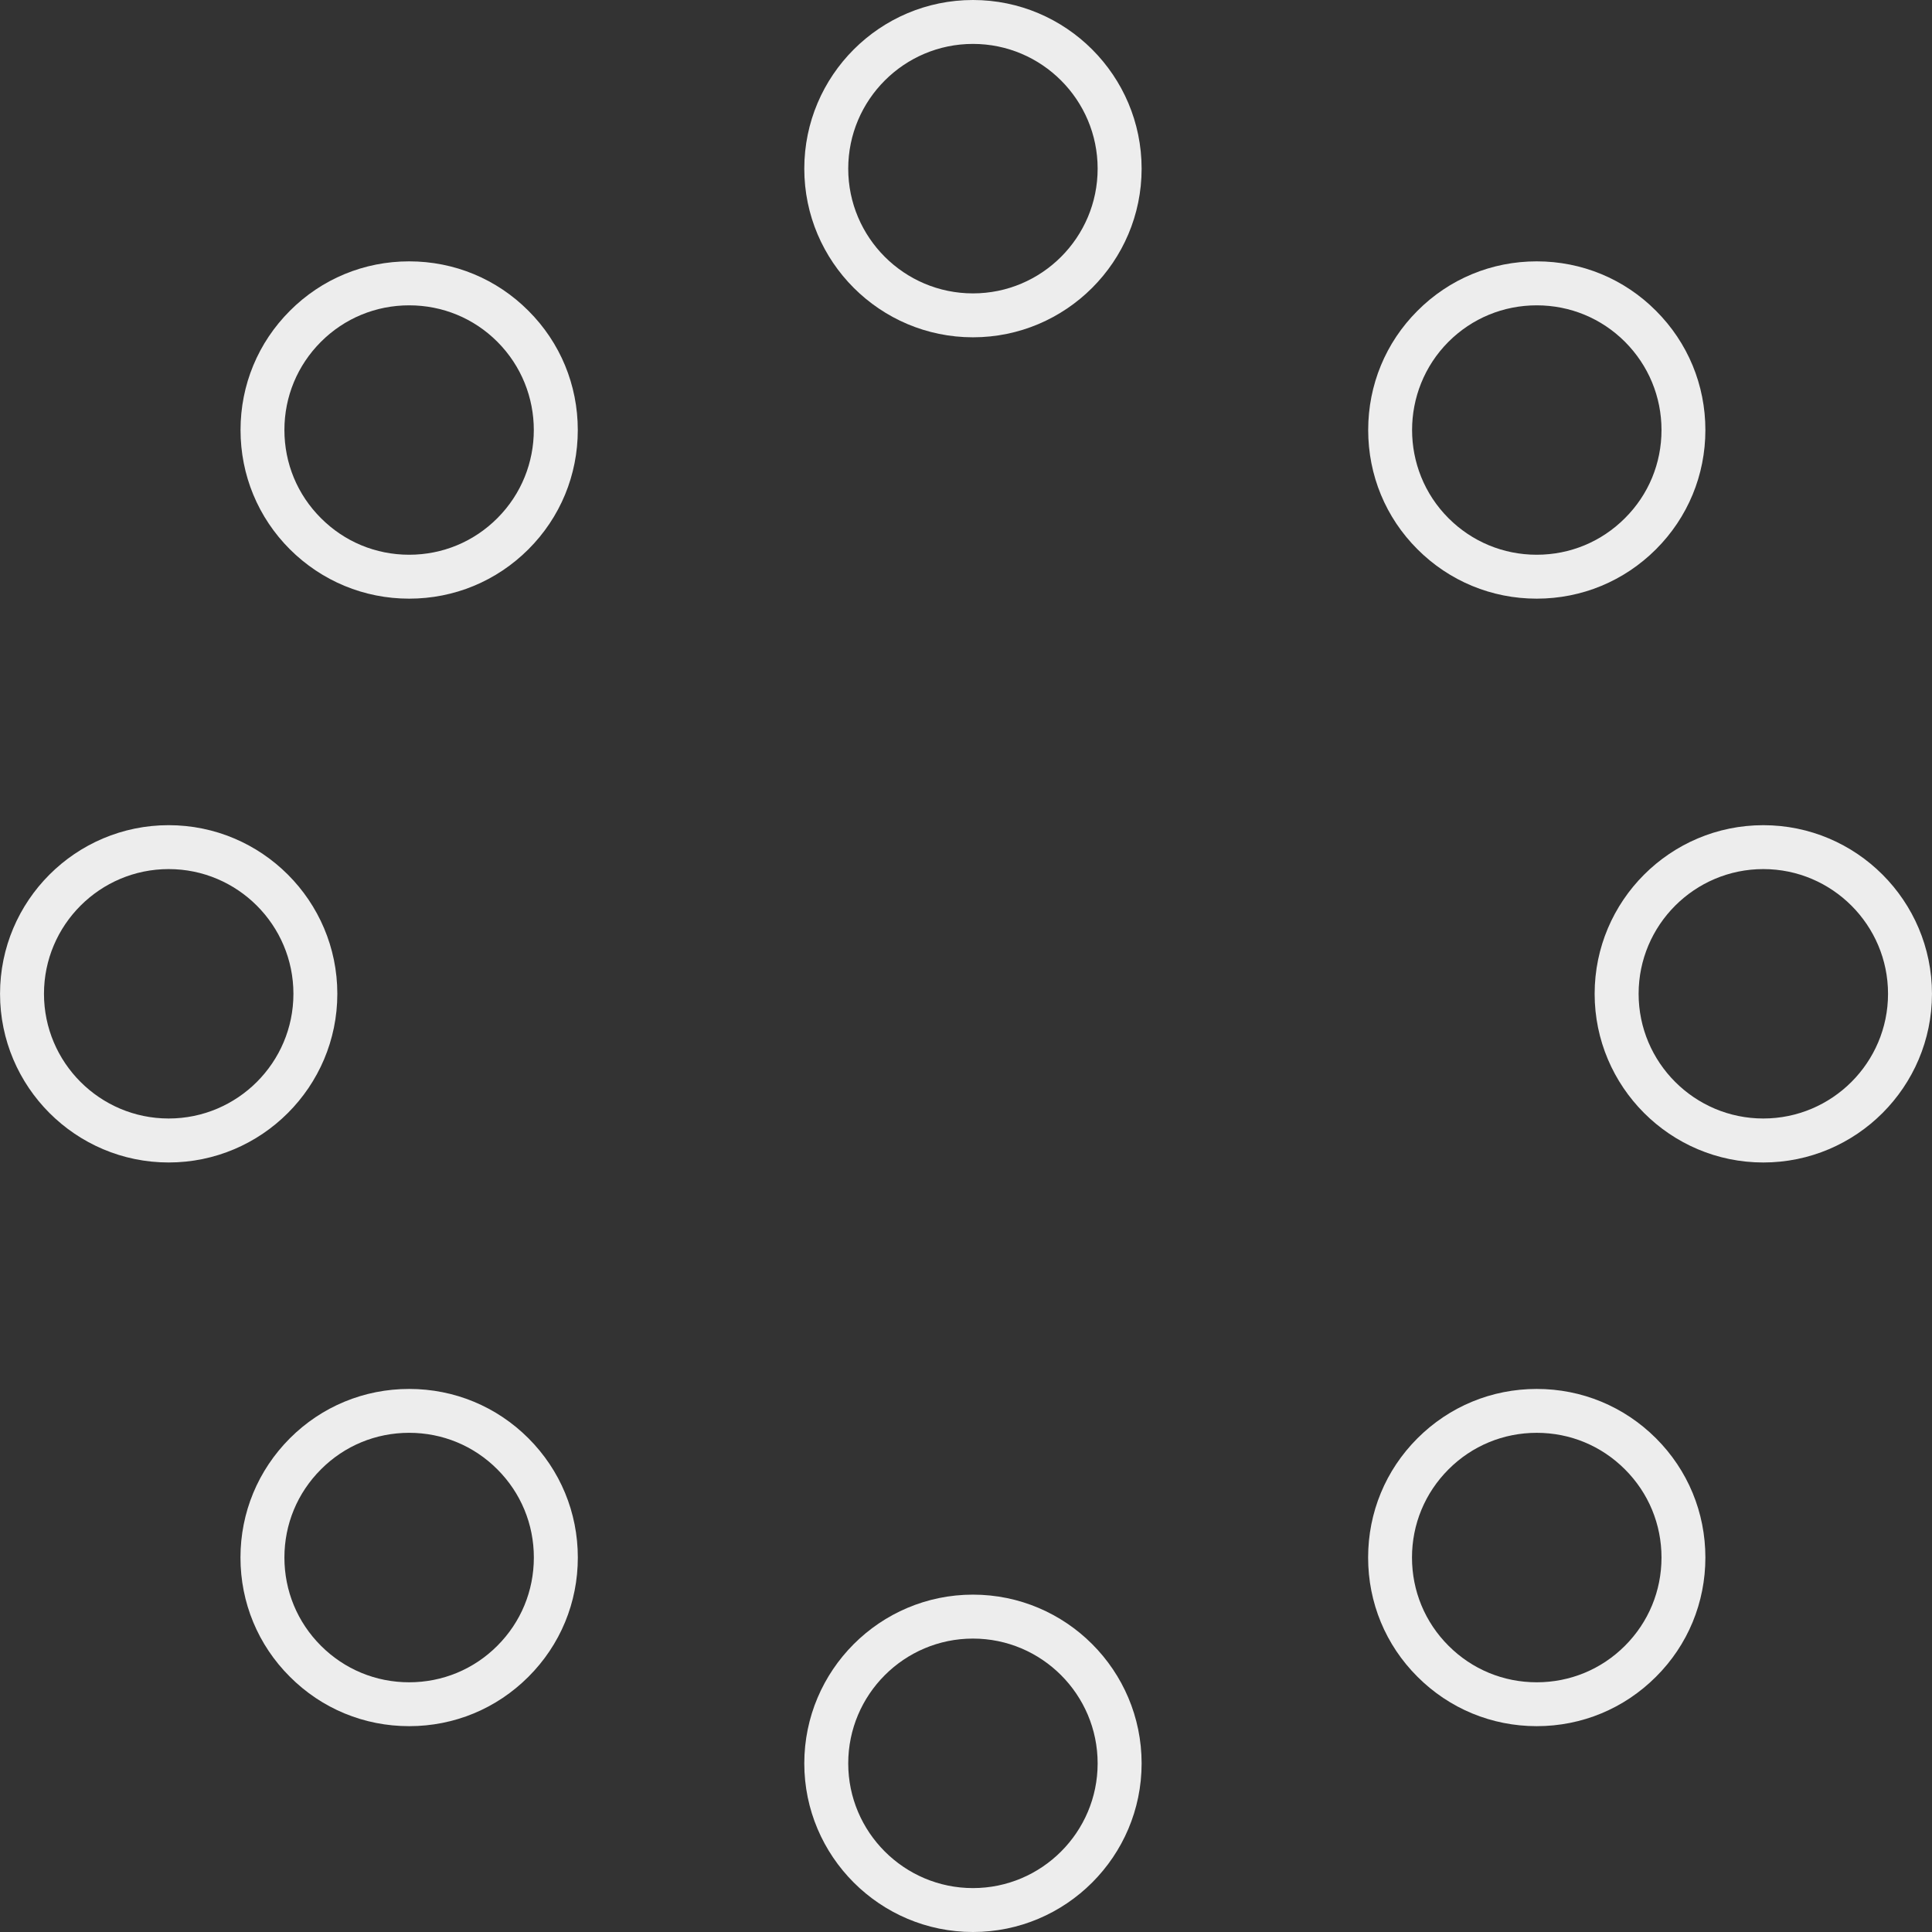 <?xml version="1.0" encoding="iso-8859-1"?>
<!-- Generator: Adobe Illustrator 18.1.1, SVG Export Plug-In . SVG Version: 6.00 Build 0)  -->
<svg version="1.1" id="Capa_1" xmlns="http://www.w3.org/2000/svg" xmlns:xlink="http://www.w3.org/1999/xlink" x="0px" y="0px"
	 viewBox="0 0 207.226 207.226" style="enable-background:new 0 0 207.226 207.226;" xml:space="preserve">
<rect x="0" y="0" width="207.226" height="207.226" fill="#333333" stroke="none"/>
<g>
	<g>
                <path style="fill:#ededed;" d="M36.182,106.596c0-9.981-8.117-18.088-18.091-18.088S0.004,96.615,0.004,106.596
			c0,9.971,8.113,18.091,18.088,18.091S36.182,116.567,36.182,106.596z M18.091,119.97c-7.376,0-13.374-6.002-13.374-13.374
			c0-7.38,6.002-13.378,13.374-13.378c7.38,0,13.381,5.998,13.381,13.378C31.472,113.972,25.471,119.97,18.091,119.97z"/>
                <path style="fill:#ededed;" d="M189.132,88.509c-9.974,0-18.091,8.11-18.091,18.088c0,9.971,8.117,18.091,18.091,18.091
			c9.981,0,18.091-8.12,18.091-18.091C207.219,96.615,199.113,88.509,189.132,88.509z M189.132,119.97
			c-7.372,0-13.374-6.002-13.374-13.374c0-7.38,6.005-13.378,13.374-13.378c7.376,0,13.378,5.998,13.378,13.378
			C202.509,113.972,196.504,119.97,189.132,119.97z"/>
                <path style="fill:#ededed;" d="M43.887,64.212c4.835,0,9.377-1.882,12.794-5.297c3.411-3.411,5.293-7.952,5.293-12.791
			s-1.882-9.38-5.293-12.787c-3.411-3.421-7.952-5.304-12.794-5.304c-4.839,0-9.38,1.882-12.794,5.304
			c-3.414,3.414-5.293,7.952-5.293,12.784c0,4.839,1.879,9.384,5.293,12.798C34.518,62.329,39.06,64.212,43.887,64.212z
			 M43.887,32.75c3.579,0,6.936,1.385,9.459,3.908c5.214,5.222,5.214,13.711,0,18.921c-2.523,2.53-5.884,3.922-9.459,3.922
			s-6.936-1.392-9.459-3.922c-2.53-2.523-3.922-5.88-3.922-9.462c0-3.568,1.392-6.929,3.922-9.459
			C36.955,34.135,40.312,32.75,43.887,32.75z"/>
                <path style="fill:#ededed;" d="M164.831,148.977c-4.831,0-9.377,1.879-12.794,5.293c-3.418,3.414-5.293,7.959-5.293,12.791
			c0,4.839,1.875,9.38,5.293,12.787c3.418,3.421,7.963,5.3,12.794,5.3c4.831,0,9.369-1.879,12.791-5.3
			c3.418-3.407,5.297-7.952,5.297-12.787c0-4.835-1.879-9.377-5.297-12.791C174.204,150.856,169.663,148.977,164.831,148.977z
			 M164.831,180.442c-3.586,0-6.936-1.392-9.459-3.915c-2.53-2.523-3.922-5.887-3.922-9.466c0-3.572,1.392-6.932,3.922-9.462
			c2.52-2.523,5.88-3.915,9.459-3.915c3.575,0,6.936,1.392,9.459,3.919c2.53,2.527,3.922,5.884,3.922,9.459
			c0,3.579-1.392,6.936-3.922,9.466C171.771,179.05,168.406,180.442,164.831,180.442z"/>
                <path style="fill:#ededed;" d="M164.824,64.212c4.839,0,9.377-1.882,12.798-5.297c3.418-3.418,5.297-7.959,5.297-12.791
			s-1.879-9.369-5.297-12.787c-3.407-3.421-7.949-5.304-12.791-5.304c-4.842,0-9.384,1.882-12.794,5.304
			c-3.411,3.407-5.286,7.952-5.286,12.787c0,4.842,1.872,9.384,5.286,12.791C155.447,62.329,160,64.212,164.824,64.212z
			 M164.831,32.75c3.575,0,6.936,1.389,9.459,3.908c2.527,2.534,3.922,5.898,3.922,9.466c0,3.579-1.392,6.936-3.922,9.455
			c-2.527,2.53-5.884,3.922-9.466,3.922c-3.565,0-6.932-1.392-9.459-3.922c-5.207-5.211-5.207-13.7,0-18.921
			C157.895,34.135,161.252,32.75,164.831,32.75z"/>
                <path style="fill:#ededed;" d="M43.887,148.977c-4.835,0-9.38,1.879-12.794,5.293c-3.418,3.425-5.3,7.97-5.3,12.791
			c0,4.839,1.882,9.38,5.3,12.787c3.414,3.421,7.956,5.3,12.794,5.3c4.835,0,9.377-1.879,12.794-5.3
			c3.414-3.407,5.297-7.952,5.297-12.787c0-4.828-1.879-9.369-5.297-12.791C53.264,150.856,48.722,148.977,43.887,148.977z
			 M43.887,180.442c-3.579,0-6.936-1.392-9.459-3.915c-2.53-2.523-3.922-5.887-3.922-9.466c0-3.575,1.392-6.932,3.922-9.459
			c2.52-2.527,5.876-3.919,9.459-3.919c3.579,0,6.939,1.392,9.459,3.919c2.527,2.527,3.915,5.884,3.915,9.459
			c0,3.579-1.389,6.936-3.919,9.466C50.823,179.05,47.463,180.442,43.887,180.442z"/>
                <path style="fill:#ededed;" d="M104.359,0c-9.978,0-18.091,8.117-18.091,18.091s8.117,18.088,18.091,18.088
			c9.978,0,18.091-8.117,18.091-18.088C122.45,8.117,114.337,0,104.359,0z M104.359,31.469c-7.376,0-13.378-5.998-13.378-13.378
			S96.983,4.71,104.359,4.71s13.374,6.002,13.374,13.381S111.735,31.469,104.359,31.469z"/>
                <path style="fill:#ededed;" d="M104.359,171.04c-9.978,0-18.091,8.12-18.091,18.102c0,9.964,8.117,18.084,18.091,18.084
			c9.978,0,18.091-8.12,18.091-18.084C122.45,179.157,114.337,171.04,104.359,171.04z M104.359,202.516
			c-7.376,0-13.378-6.005-13.378-13.374c0-7.383,6.002-13.388,13.378-13.388s13.374,6.005,13.374,13.388
			C117.733,196.511,111.735,202.516,104.359,202.516z"/>
	</g>
</g>
<g>
</g>
<g>
</g>
<g>
</g>
<g>
</g>
<g>
</g>
<g>
</g>
<g>
</g>
<g>
</g>
<g>
</g>
<g>
</g>
<g>
</g>
<g>
</g>
<g>
</g>
<g>
</g>
<g>
</g>
</svg>
